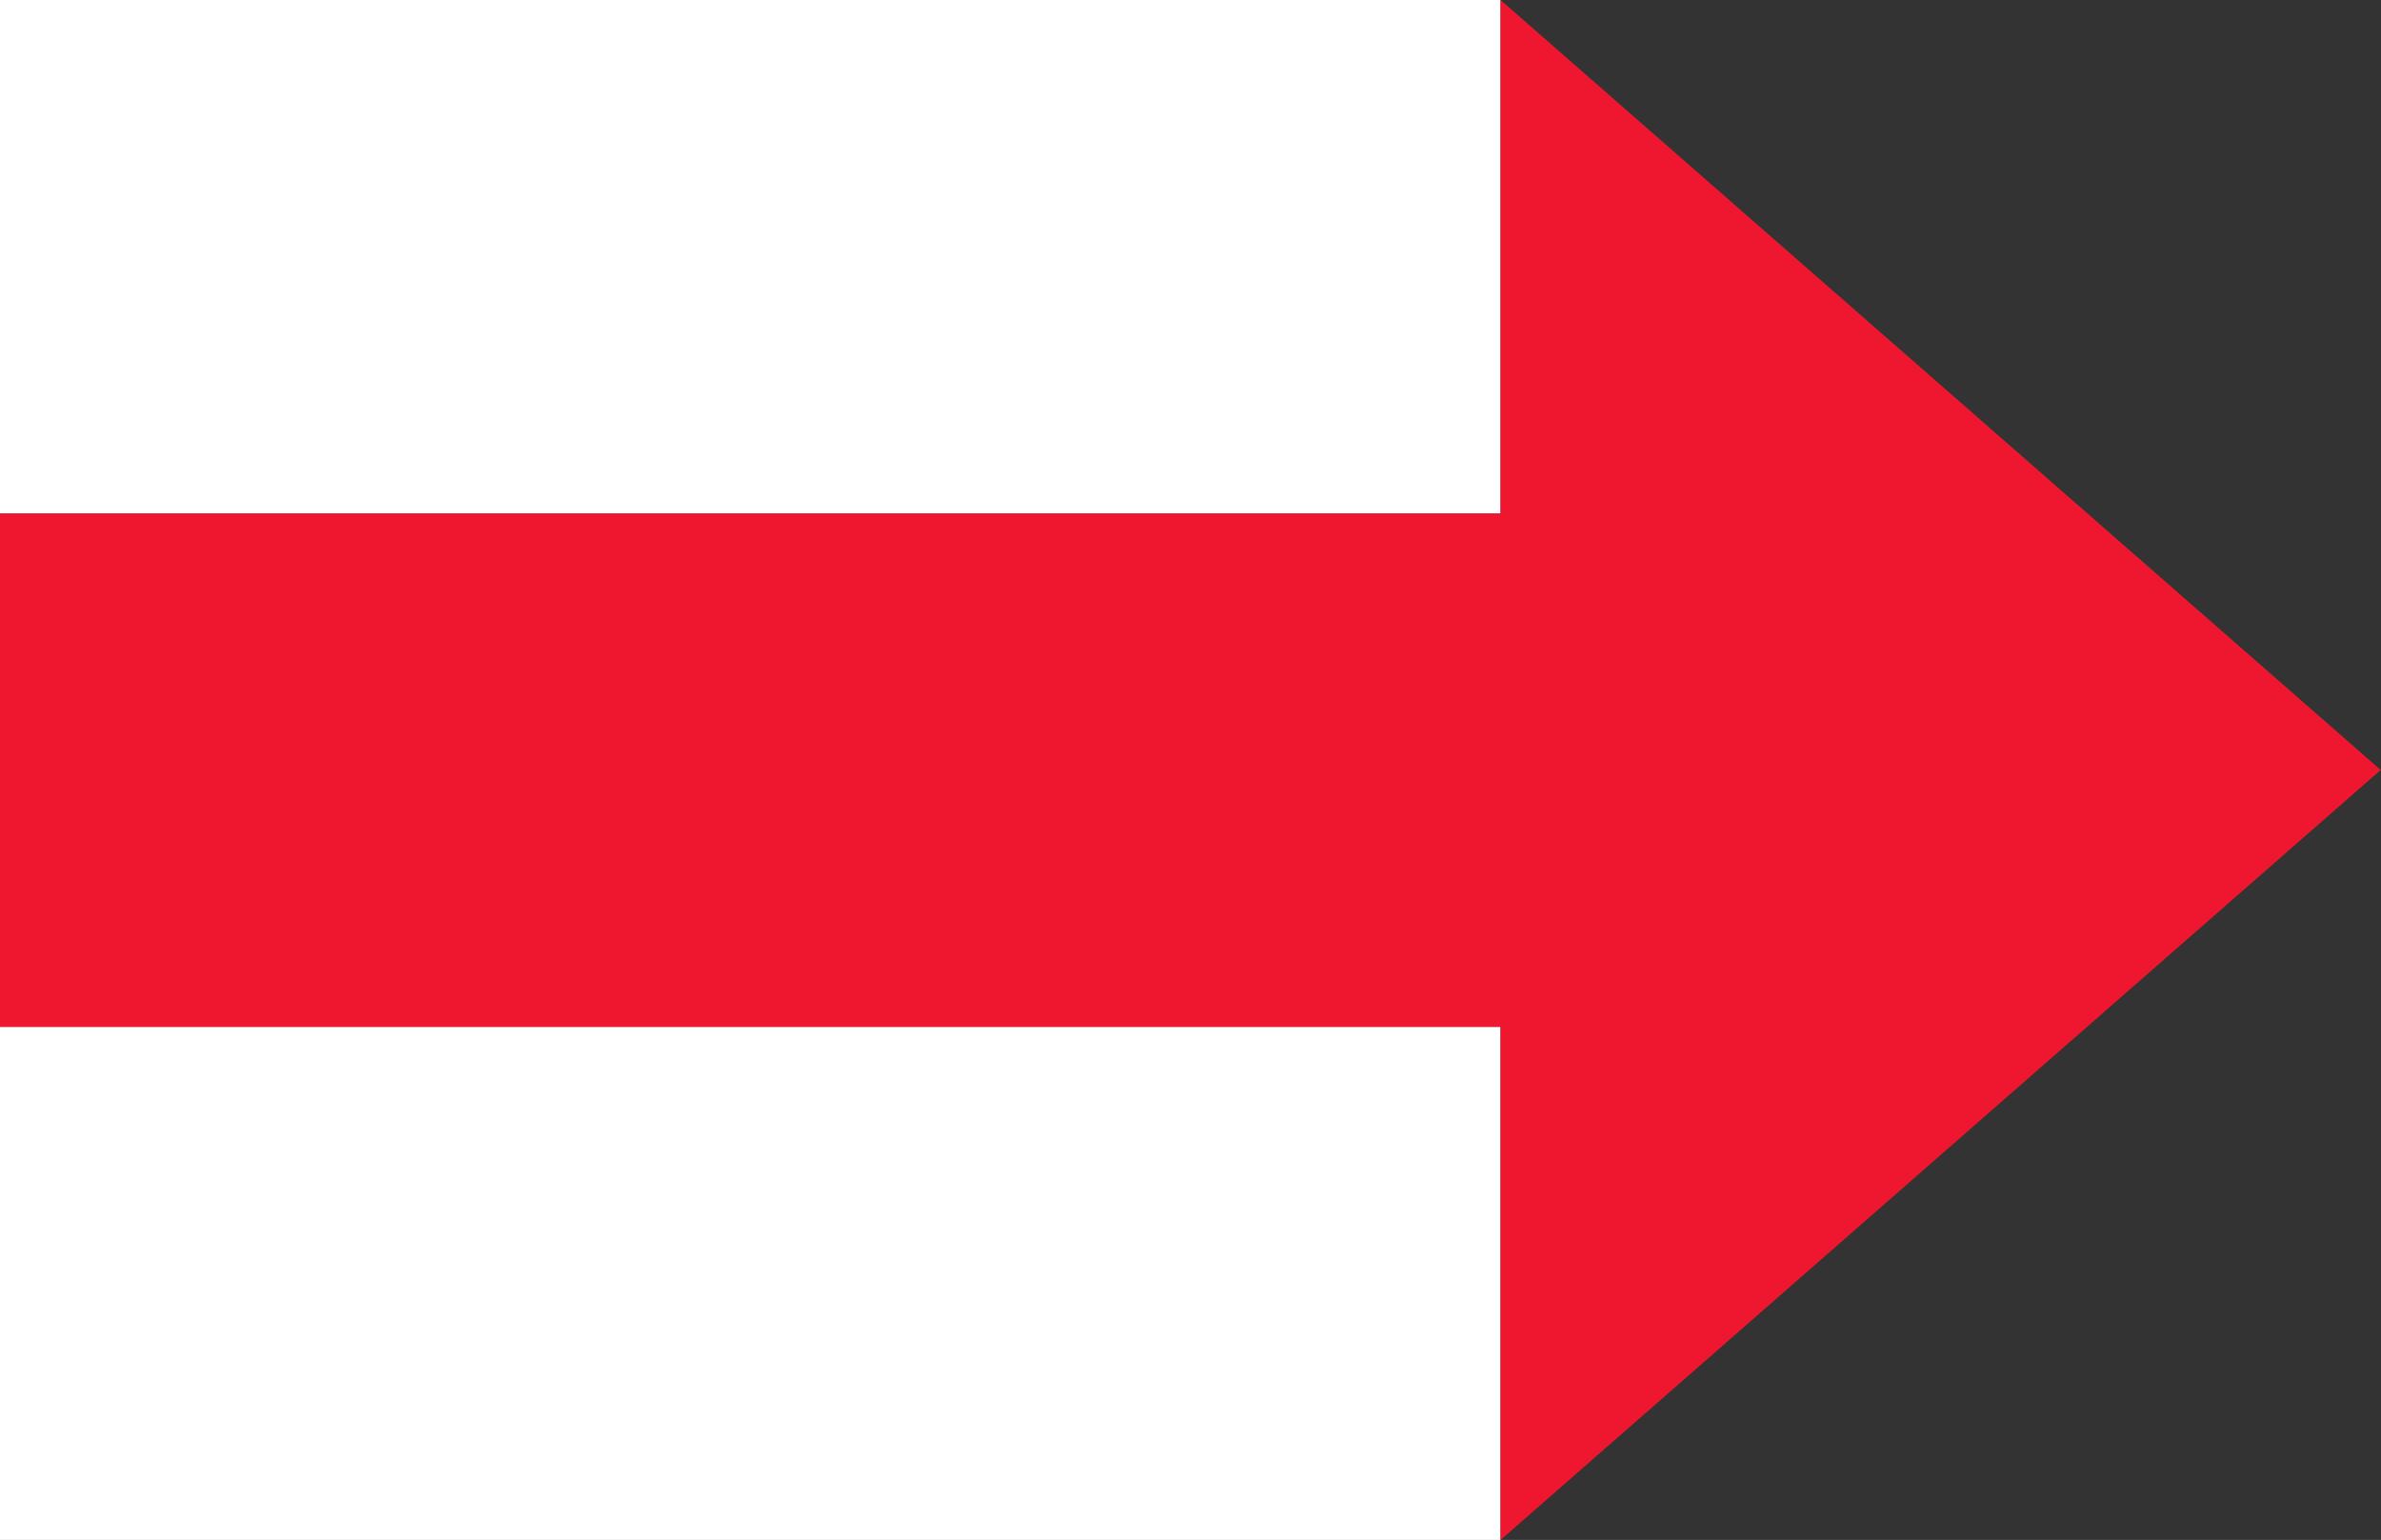 <svg xmlns="http://www.w3.org/2000/svg" viewBox="0 0 75.45 48.8"><rect x="0" y="0" width="75.45" height="48.8" fill="#333333" stroke="none"/><defs><style>.cls-1{fill:#fff;}.cls-2{fill:#ef172f;}</style></defs><g id="Layer_2" data-name="Layer 2"><g id="Layer_1-2" data-name="Layer 1"><rect class="cls-1" width="47.55" height="16.27"/><rect class="cls-1" y="32.54" width="47.55" height="16.27"/><polygon class="cls-2" points="75.44 24.4 47.55 0 47.55 16.27 0 16.27 0 32.54 47.55 32.54 47.55 48.8 75.44 24.4"/></g></g></svg>